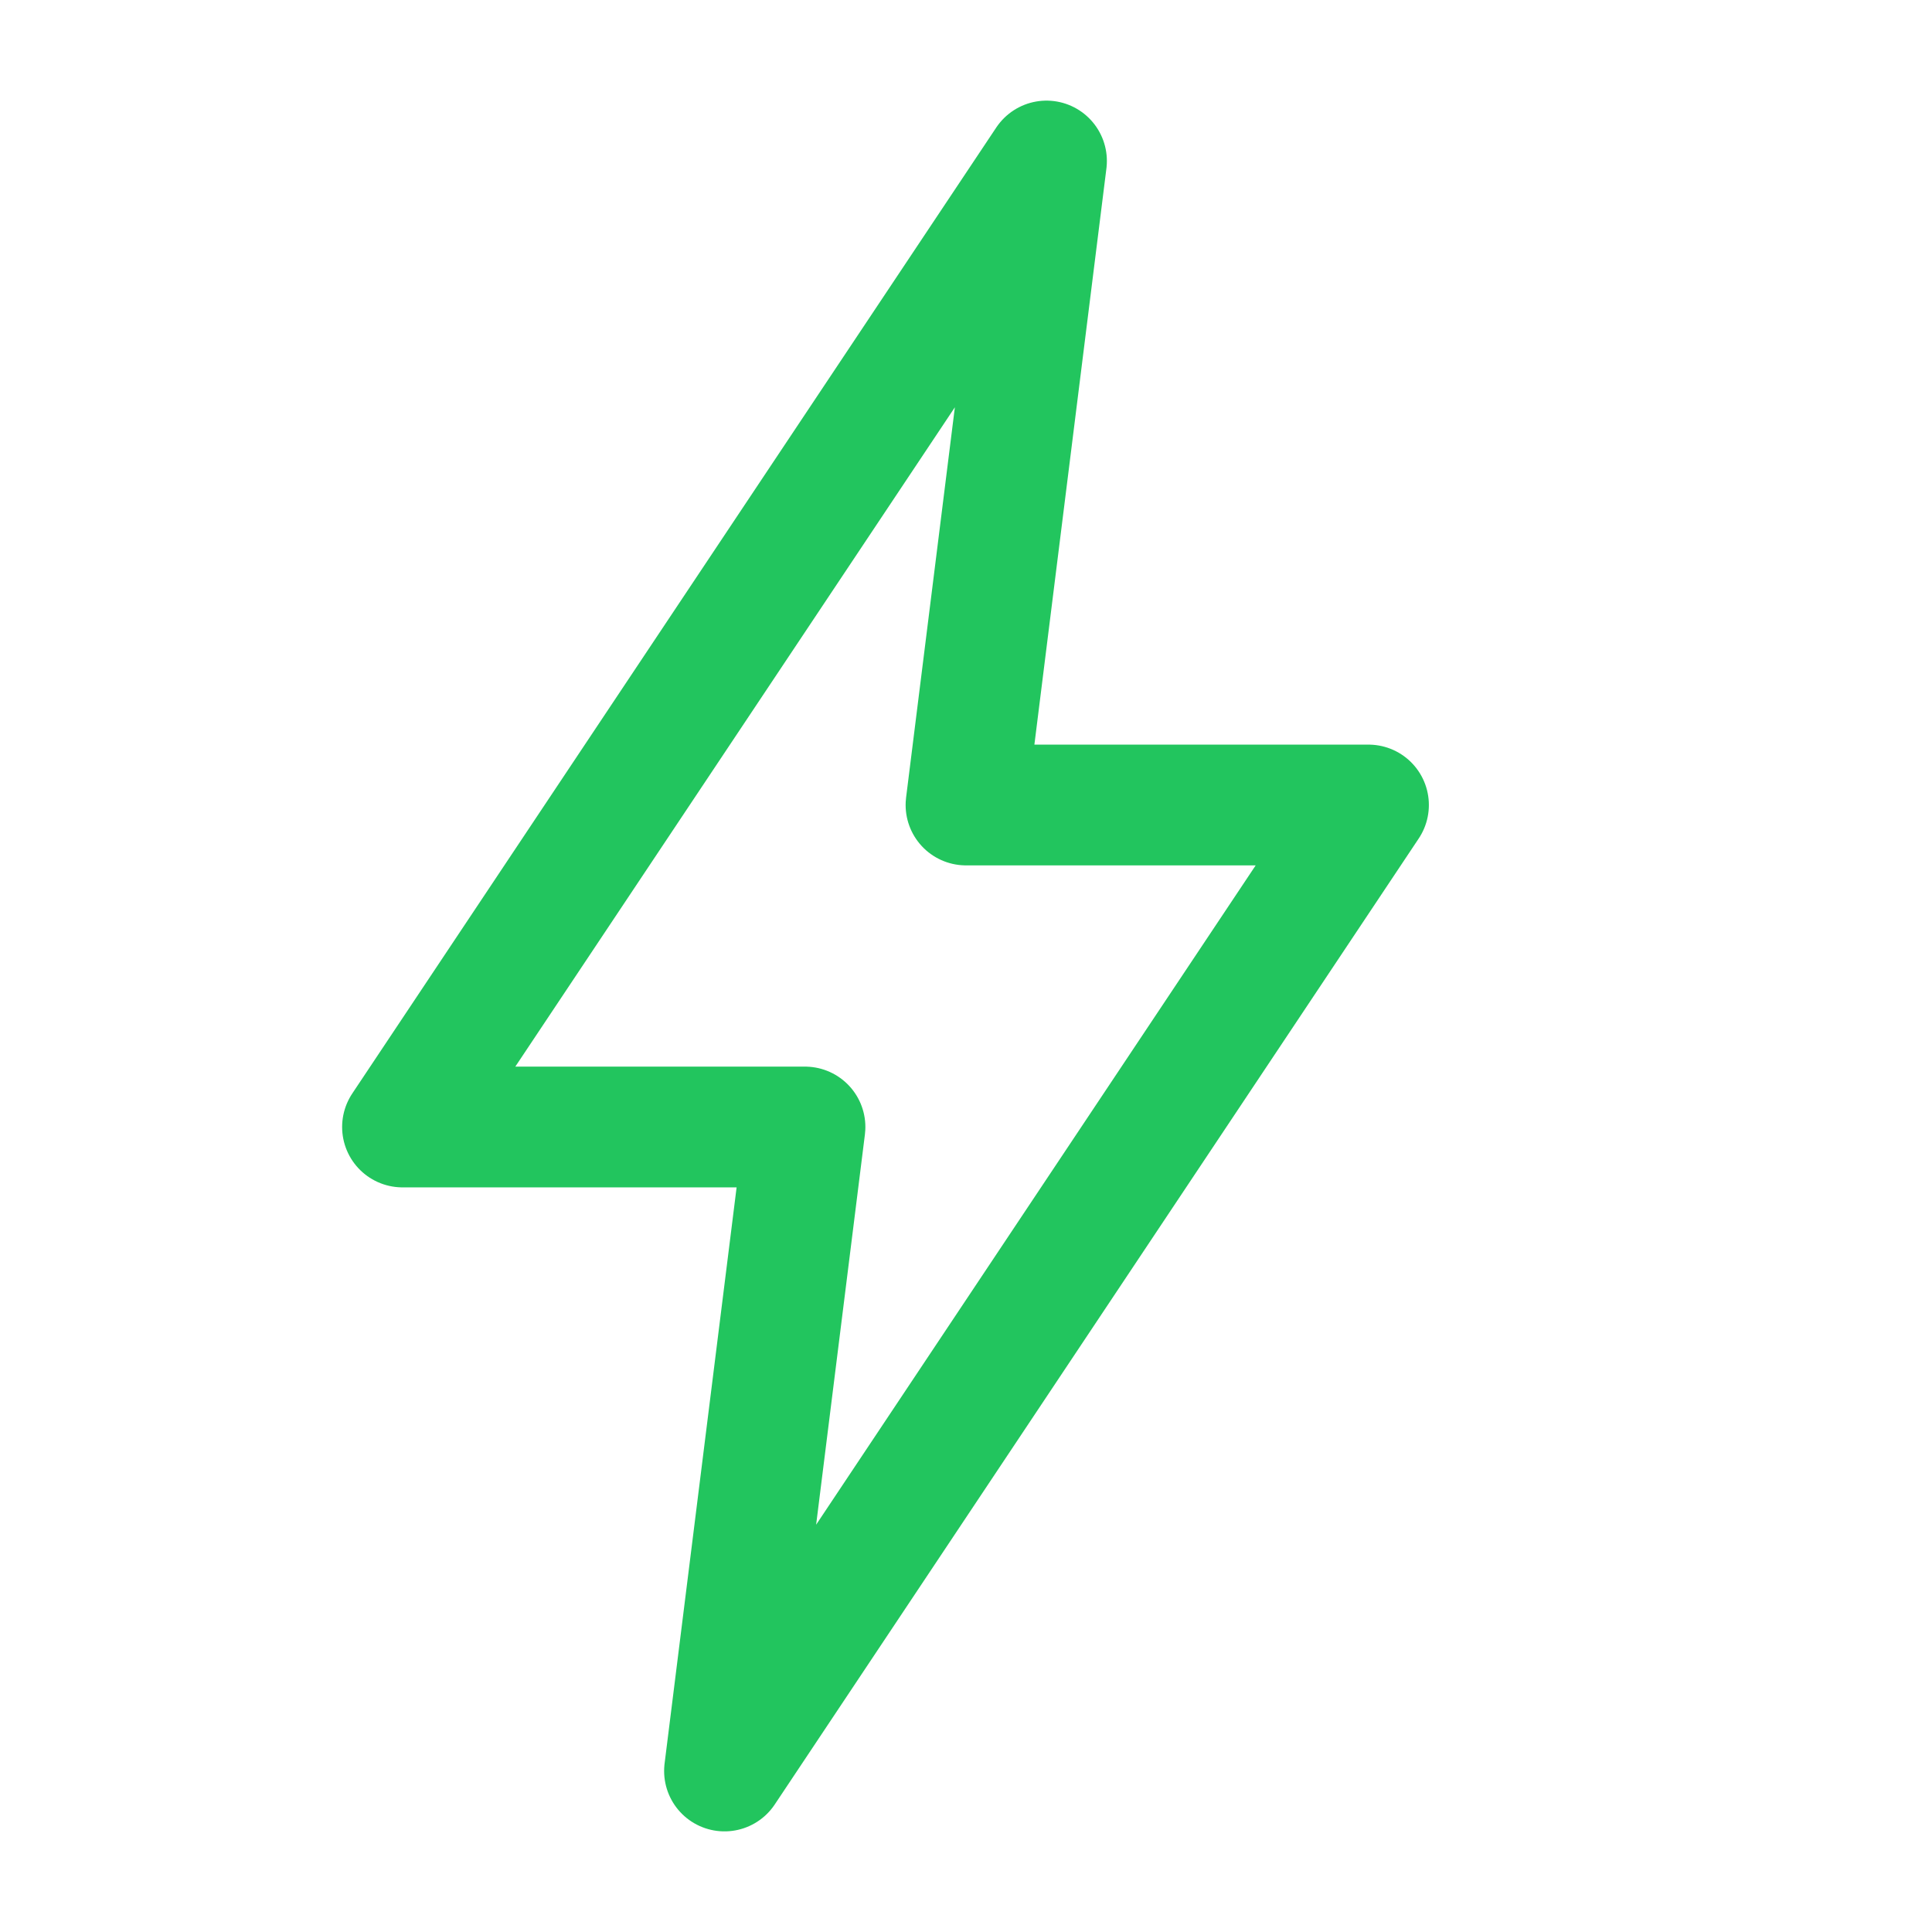 <svg width="48" height="48" viewBox="0 0 48 48" xmlns="http://www.w3.org/2000/svg" fill="none"><path d="M26 4L10 28h10l-2 16 16-24H24l2-16z" fill="none" stroke="#22c55e" stroke-width="3" stroke-linejoin="round"/></svg>
